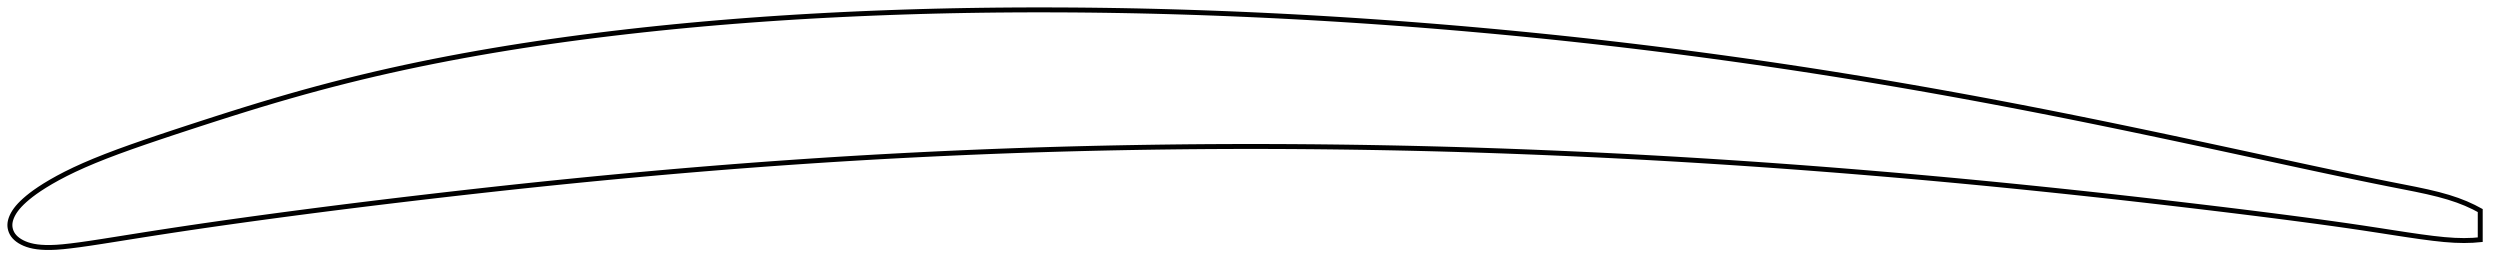 <?xml version="1.0" encoding="utf-8" ?>
<svg baseProfile="full" height="108.182" version="1.1" width="1012" xmlns="http://www.w3.org/2000/svg" xmlns:ev="http://www.w3.org/2001/xml-events" xmlns:xlink="http://www.w3.org/1999/xlink"><defs /><polygon fill="none" points="1004,85.24 1001.385,83.853 998.194,82.39 994.78,81.058 991.096,79.843 987.08,78.719 982.667,77.656 977.81,76.62 972.497,75.567 966.795,74.443 960.852,73.246 954.802,72.005 948.7,70.734 942.546,69.436 936.344,68.115 930.1,66.775 923.829,65.422 917.542,64.063 911.247,62.701 904.95,61.342 898.654,59.986 892.363,58.636 886.077,57.292 879.8,55.956 873.53,54.629 867.268,53.313 861.014,52.007 854.767,50.714 848.526,49.434 842.289,48.168 836.056,46.916 829.825,45.678 823.596,44.456 817.368,43.249 811.14,42.058 804.911,40.882 798.682,39.723 792.453,38.58 786.223,37.453 779.993,36.344 773.763,35.252 767.533,34.178 761.303,33.122 755.072,32.084 748.84,31.064 742.606,30.062 736.37,29.079 730.132,28.115 723.891,27.169 717.648,26.241 711.401,25.332 705.152,24.442 698.899,23.57 692.644,22.716 686.386,21.881 680.126,21.064 673.864,20.265 667.601,19.486 661.337,18.725 655.072,17.983 648.804,17.26 642.535,16.556 636.264,15.871 629.99,15.205 623.713,14.558 617.434,13.93 611.153,13.32 604.869,12.729 598.584,12.156 592.296,11.602 586.008,11.068 579.718,10.551 573.427,10.054 567.135,9.576 560.842,9.116 554.549,8.676 548.256,8.255 541.961,7.853 535.666,7.47 529.37,7.106 523.073,6.762 516.775,6.437 510.475,6.132 504.176,5.846 497.876,5.579 491.579,5.333 485.284,5.106 478.992,4.9 472.703,4.714 466.417,4.55 460.133,4.406 453.849,4.285 447.563,4.185 441.276,4.107 434.986,4.05 428.695,4.015 422.403,4.0 416.112,4.006 409.826,4.034 403.546,4.083 397.273,4.155 391.006,4.251 384.745,4.369 378.488,4.513 372.232,4.681 365.977,4.873 359.721,5.09 353.465,5.332 347.21,5.597 340.958,5.887 334.712,6.202 328.474,6.542 322.244,6.907 316.023,7.3 309.81,7.719 303.605,8.167 297.406,8.643 291.213,9.147 285.025,9.681 278.842,10.244 272.665,10.837 266.496,11.459 260.334,12.113 254.182,12.797 248.041,13.513 241.912,14.261 235.796,15.041 229.695,15.855 223.61,16.703 217.541,17.587 211.488,18.507 205.452,19.465 199.432,20.461 193.427,21.497 187.44,22.574 181.471,23.692 175.522,24.851 169.595,26.053 163.691,27.298 157.81,28.589 151.95,29.926 146.108,31.312 140.28,32.747 134.462,34.233 128.651,35.769 122.844,37.357 117.037,38.996 111.226,40.686 105.402,42.424 99.557,44.213 93.676,46.051 87.754,47.936 81.8,49.857 75.844,51.797 69.934,53.741 64.124,55.68 58.461,57.605 52.988,59.512 47.757,61.403 42.823,63.271 38.231,65.107 34.005,66.904 30.144,68.66 26.627,70.375 23.446,72.041 20.622,73.628 18.161,75.108 16.04,76.469 14.214,77.723 12.635,78.89 11.257,79.99 10.043,81.036 8.964,82.039 8.008,83.009 7.173,83.948 6.455,84.858 5.846,85.736 5.34,86.583 4.924,87.397 4.591,88.179 4.336,88.928 4.154,89.651 4.043,90.353 4.0,91.043 4.028,91.729 4.128,92.418 4.3,93.11 4.55,93.803 4.884,94.493 5.312,95.169 5.838,95.823 6.464,96.45 7.19,97.046 8.015,97.606 8.935,98.124 9.943,98.595 11.041,99.014 12.241,99.376 13.559,99.678 15.015,99.915 16.633,100.081 18.442,100.173 20.48,100.182 22.799,100.09 25.467,99.879 28.562,99.542 32.168,99.082 36.355,98.485 41.124,97.754 46.402,96.921 52.069,96.018 57.975,95.081 64.013,94.137 70.134,93.199 76.309,92.273 82.52,91.36 88.762,90.462 95.028,89.578 101.313,88.705 107.61,87.845 113.914,86.997 120.222,86.162 126.534,85.34 132.849,84.529 139.171,83.73 145.498,82.942 151.833,82.164 158.174,81.396 164.52,80.638 170.87,79.889 177.222,79.15 183.574,78.42 189.922,77.7 196.264,76.991 202.602,76.294 208.935,75.609 215.266,74.938 221.597,74.279 227.93,73.632 234.266,72.998 240.603,72.376 246.941,71.767 253.279,71.17 259.615,70.587 265.948,70.017 272.279,69.461 278.609,68.92 284.938,68.393 291.268,67.88 297.6,67.381 303.932,66.897 310.265,66.427 316.599,65.971 322.931,65.531 329.262,65.105 335.593,64.694 341.922,64.299 348.252,63.919 354.584,63.554 360.918,63.205 367.255,62.87 373.594,62.551 379.936,62.246 386.279,61.955 392.621,61.679 398.962,61.418 405.3,61.173 411.637,60.942 417.972,60.727 424.308,60.528 430.645,60.345 436.986,60.177 443.33,60.024 449.678,59.885 456.028,59.762 462.38,59.652 468.731,59.556 475.081,59.475 481.428,59.408 487.773,59.357 494.117,59.32 500.46,59.299 506.805,59.293 513.153,59.301 519.505,59.324 525.859,59.362 532.216,59.413 538.574,59.478 544.932,59.556 551.286,59.648 557.638,59.754 563.987,59.875 570.333,60.01 576.678,60.16 583.023,60.325 589.369,60.504 595.718,60.698 602.069,60.906 608.423,61.127 614.78,61.362 621.137,61.611 627.496,61.872 633.854,62.147 640.211,62.434 646.567,62.735 652.922,63.049 659.277,63.375 665.63,63.715 671.982,64.068 678.334,64.433 684.685,64.812 691.035,65.204 697.384,65.609 703.733,66.027 710.081,66.458 716.429,66.902 722.778,67.359 729.127,67.828 735.478,68.311 741.83,68.805 748.184,69.312 754.539,69.831 760.893,70.362 767.247,70.903 773.597,71.456 779.944,72.021 786.289,72.598 792.631,73.186 798.974,73.787 805.318,74.4 811.665,75.025 818.015,75.661 824.367,76.309 830.719,76.967 837.07,77.635 843.417,78.314 849.762,79.003 856.104,79.702 862.449,80.413 868.798,81.135 875.152,81.867 881.511,82.609 887.87,83.359 894.222,84.117 900.562,84.882 906.89,85.657 913.207,86.442 919.517,87.239 925.818,88.049 932.098,88.872 938.333,89.706 944.5,90.553 950.597,91.417 956.647,92.309 962.677,93.228 968.648,94.15 974.431,95.036 979.876,95.829 984.888,96.483 989.444,96.973 993.597,97.272 997.434,97.372 1001.03,97.272 1004,97.02" stroke="black" stroke-width="2.0" /></svg>